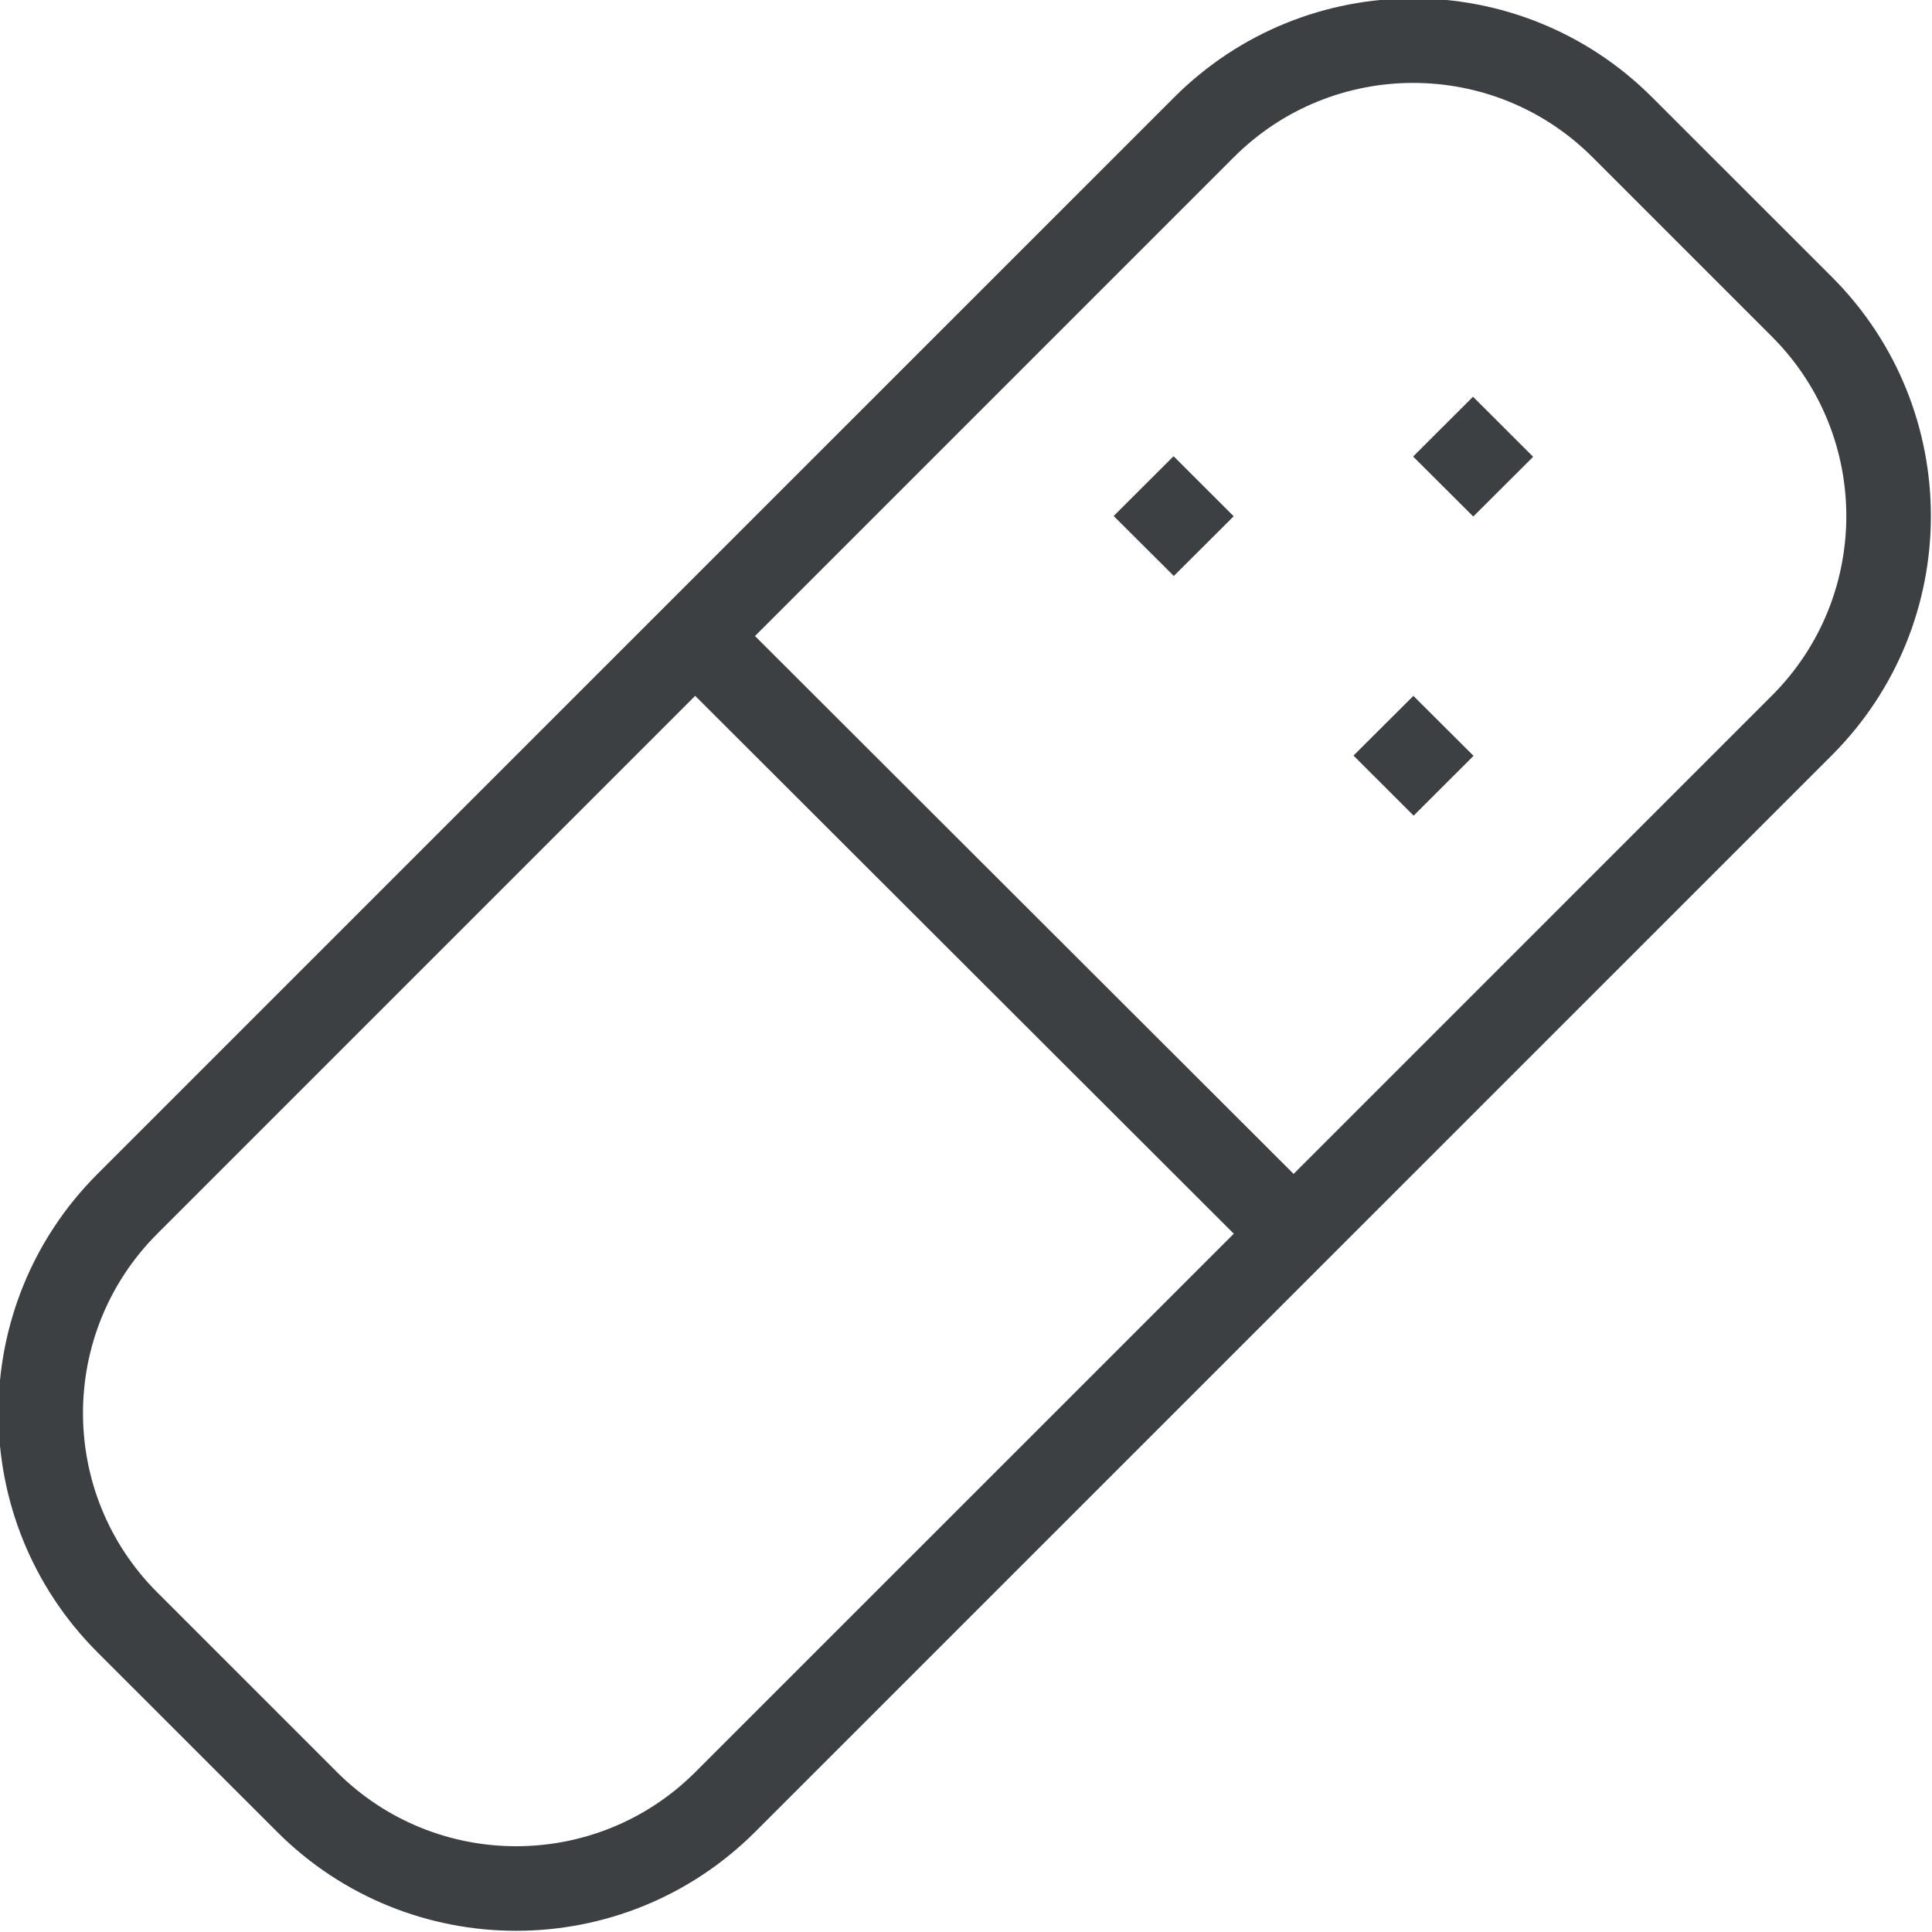 <svg xmlns="http://www.w3.org/2000/svg" xmlns:xlink="http://www.w3.org/1999/xlink" preserveAspectRatio="xMidYMid" width="23" height="23" viewBox="0 0 23 23">
  <defs>
    <style>
      .cls-1 {
        fill: #3c4042;
        fill-rule: evenodd;
      }
    </style>
  </defs>
  <path d="M21.807,8.992 L8.992,21.806 C7.419,23.379 4.869,23.379 3.297,21.806 L1.161,19.671 C-0.412,18.098 -0.412,15.548 1.161,13.975 L13.976,1.161 C15.549,-0.413 18.099,-0.413 19.671,1.161 L21.807,3.296 C23.380,4.868 23.380,7.419 21.807,8.992 ZM1.873,14.687 C0.693,15.866 0.693,17.780 1.873,18.958 L4.009,21.094 C5.188,22.274 7.101,22.274 8.280,21.094 L14.688,14.687 L8.276,8.284 L1.873,14.687 ZM21.095,4.008 L18.959,1.872 C17.780,0.692 15.867,0.692 14.688,1.872 L8.988,7.572 L15.400,13.975 L21.095,8.280 C22.275,7.100 22.275,5.188 21.095,4.008 ZM16.823,5.435 L17.536,4.723 L18.252,5.438 L17.539,6.149 L16.823,5.435 ZM17.542,8.998 L16.829,9.710 L16.113,8.995 L16.826,8.284 L17.542,8.998 ZM13.258,6.143 L13.971,5.431 L14.687,6.146 L13.974,6.857 L13.258,6.143 Z" class="cls-1"/>
</svg>
